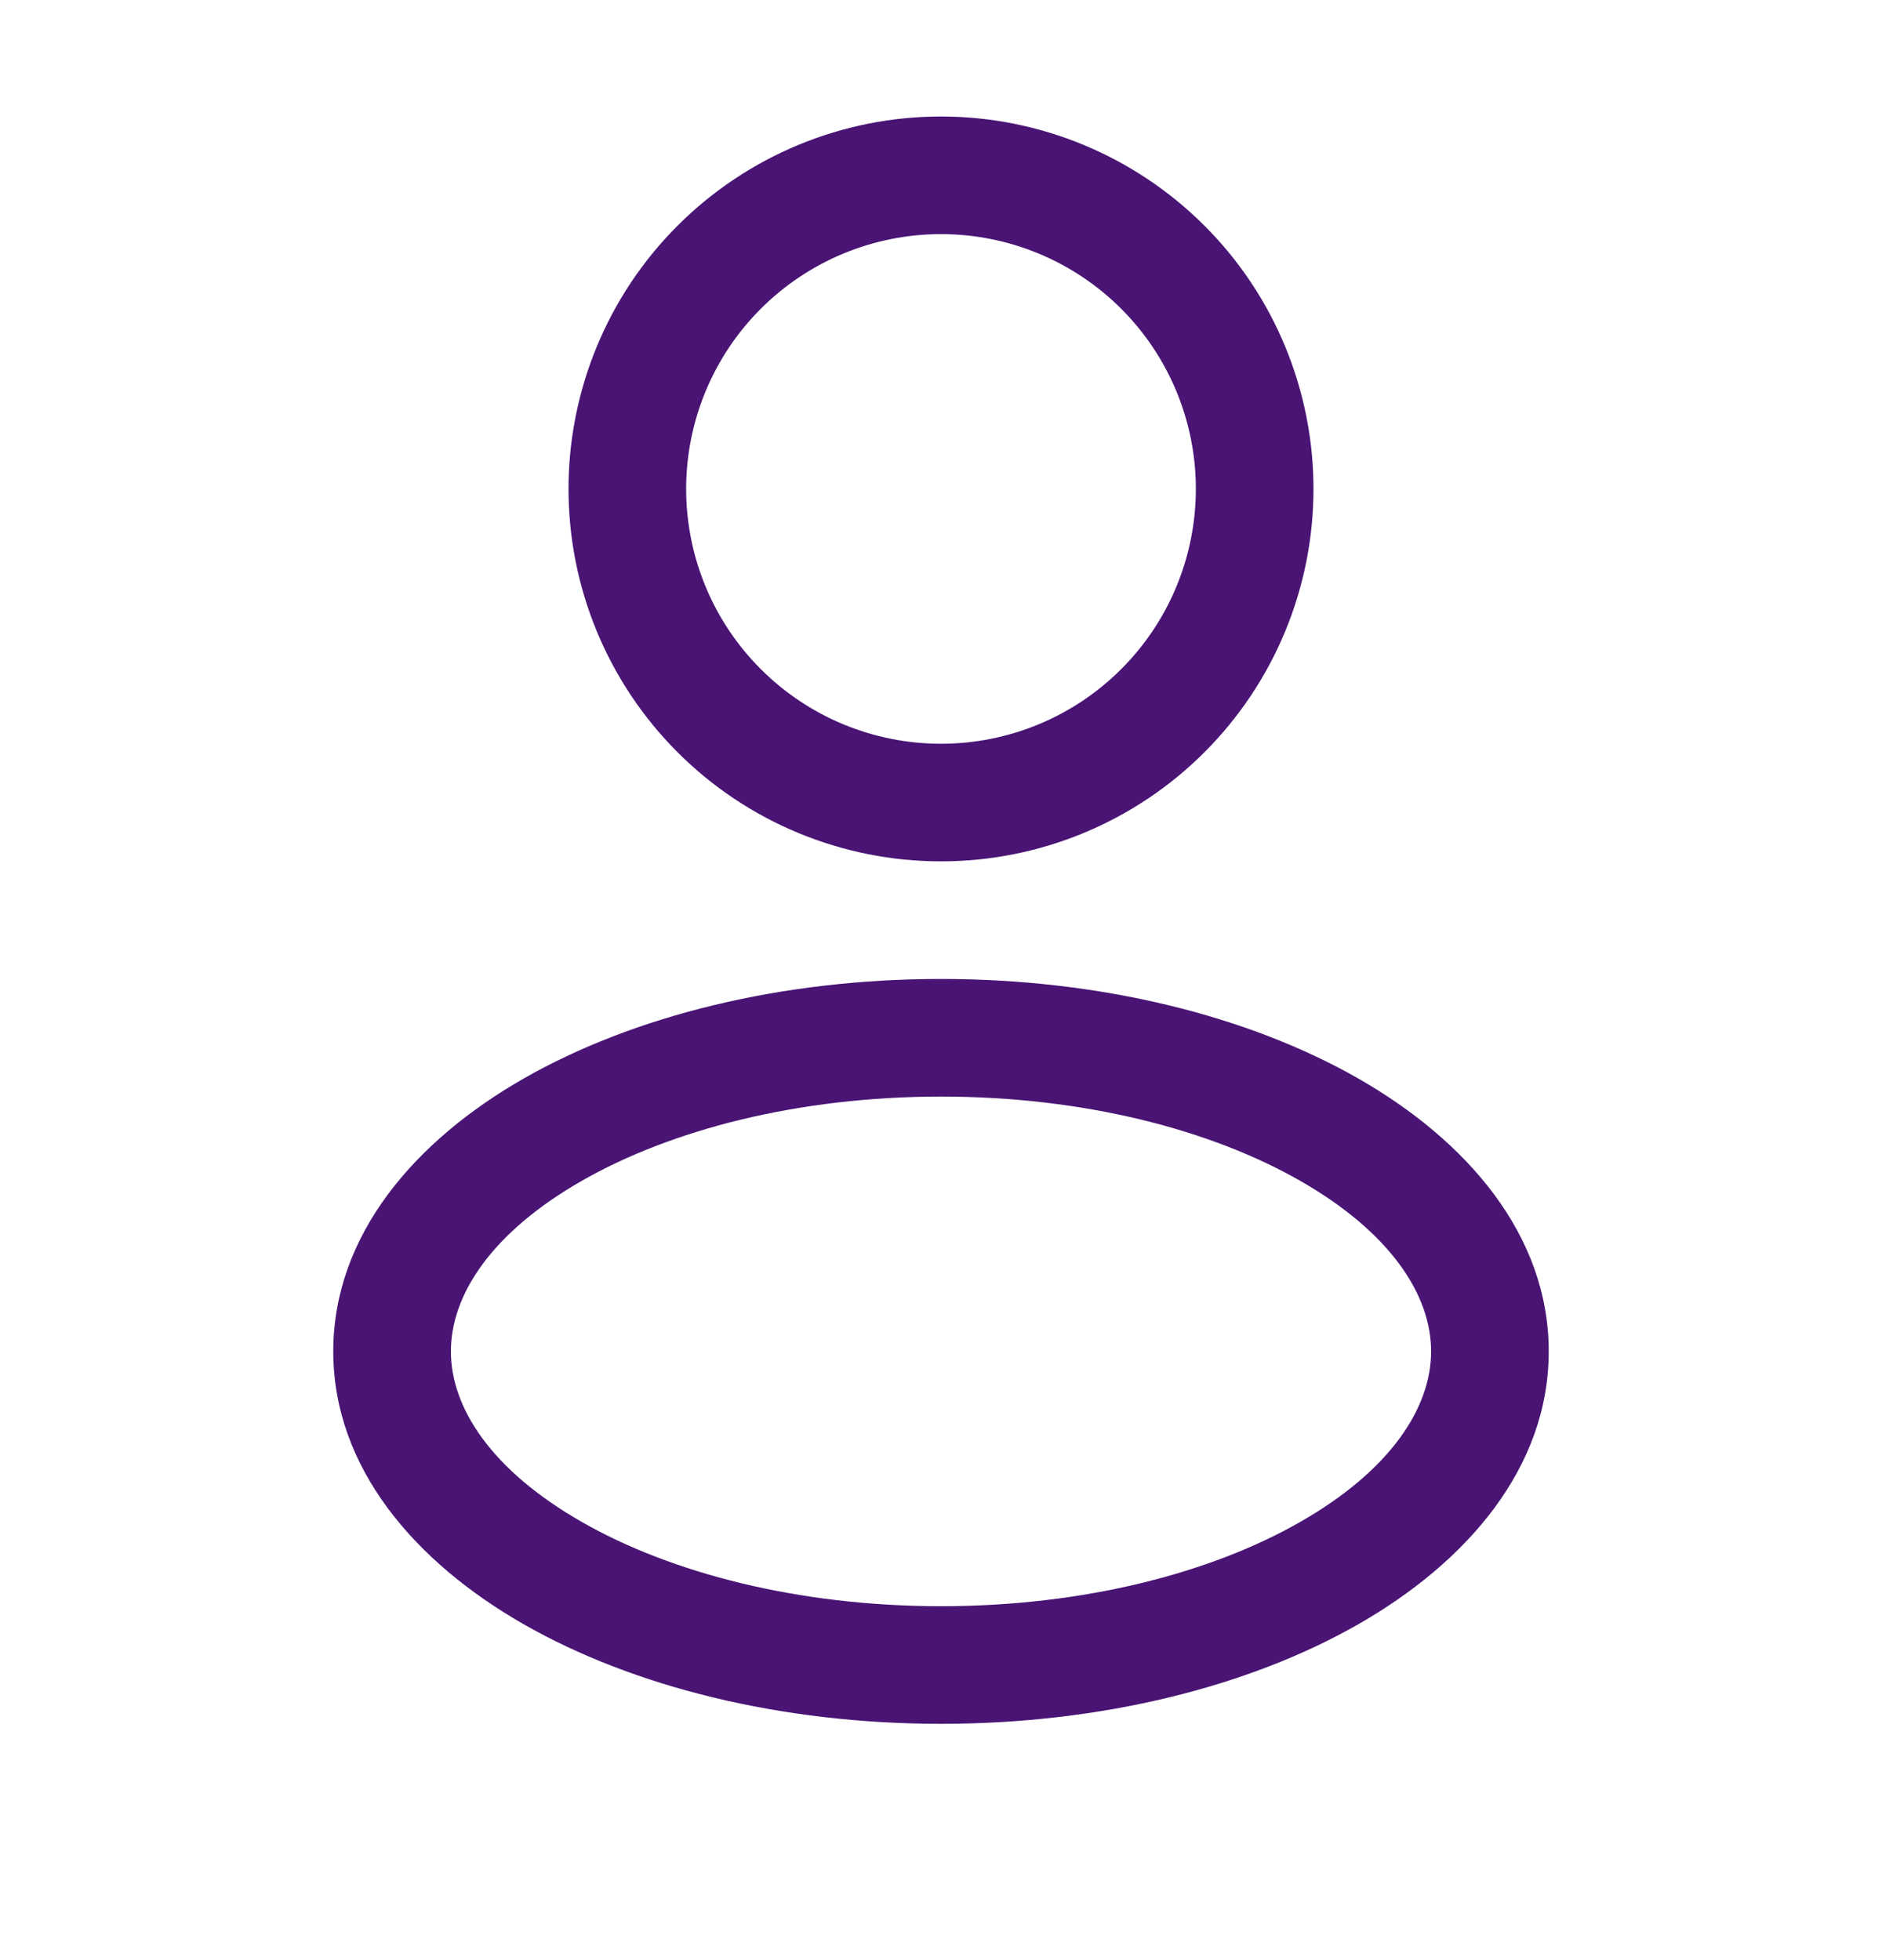 <svg width="24" height="25" viewBox="0 0 24 25" fill="none" xmlns="http://www.w3.org/2000/svg">
<path fill-rule="evenodd" clip-rule="evenodd" d="M12 1.486C10.74 1.486 9.532 1.987 8.641 2.878C7.75 3.768 7.25 4.977 7.25 6.236C7.25 7.496 7.75 8.704 8.641 9.595C9.532 10.486 10.74 10.986 12 10.986C13.26 10.986 14.468 10.486 15.359 9.595C16.25 8.704 16.75 7.496 16.75 6.236C16.75 4.977 16.25 3.768 15.359 2.878C14.468 1.987 13.26 1.486 12 1.486ZM8.75 6.236C8.75 5.374 9.092 4.548 9.702 3.938C10.311 3.329 11.138 2.986 12 2.986C12.862 2.986 13.689 3.329 14.298 3.938C14.908 4.548 15.25 5.374 15.25 6.236C15.25 7.098 14.908 7.925 14.298 8.534C13.689 9.144 12.862 9.486 12 9.486C11.138 9.486 10.311 9.144 9.702 8.534C9.092 7.925 8.75 7.098 8.75 6.236ZM12 12.486C9.96 12.486 8.078 12.956 6.678 13.756C5.3 14.544 4.25 15.746 4.25 17.236C4.25 18.726 5.3 19.928 6.678 20.716C8.078 21.516 9.961 21.986 12 21.986C14.039 21.986 15.922 21.516 17.322 20.716C18.7 19.928 19.75 18.726 19.75 17.236C19.75 15.746 18.7 14.544 17.322 13.756C15.922 12.956 14.039 12.486 12 12.486ZM5.75 17.236C5.75 16.516 6.267 15.719 7.422 15.059C8.556 14.411 10.173 13.986 12 13.986C13.827 13.986 15.444 14.411 16.578 15.059C17.733 15.719 18.25 16.517 18.25 17.236C18.25 17.955 17.733 18.753 16.578 19.413C15.444 20.061 13.827 20.486 12 20.486C10.173 20.486 8.556 20.061 7.422 19.413C6.267 18.753 5.75 17.956 5.75 17.236Z" fill="#491474"/>
</svg>
